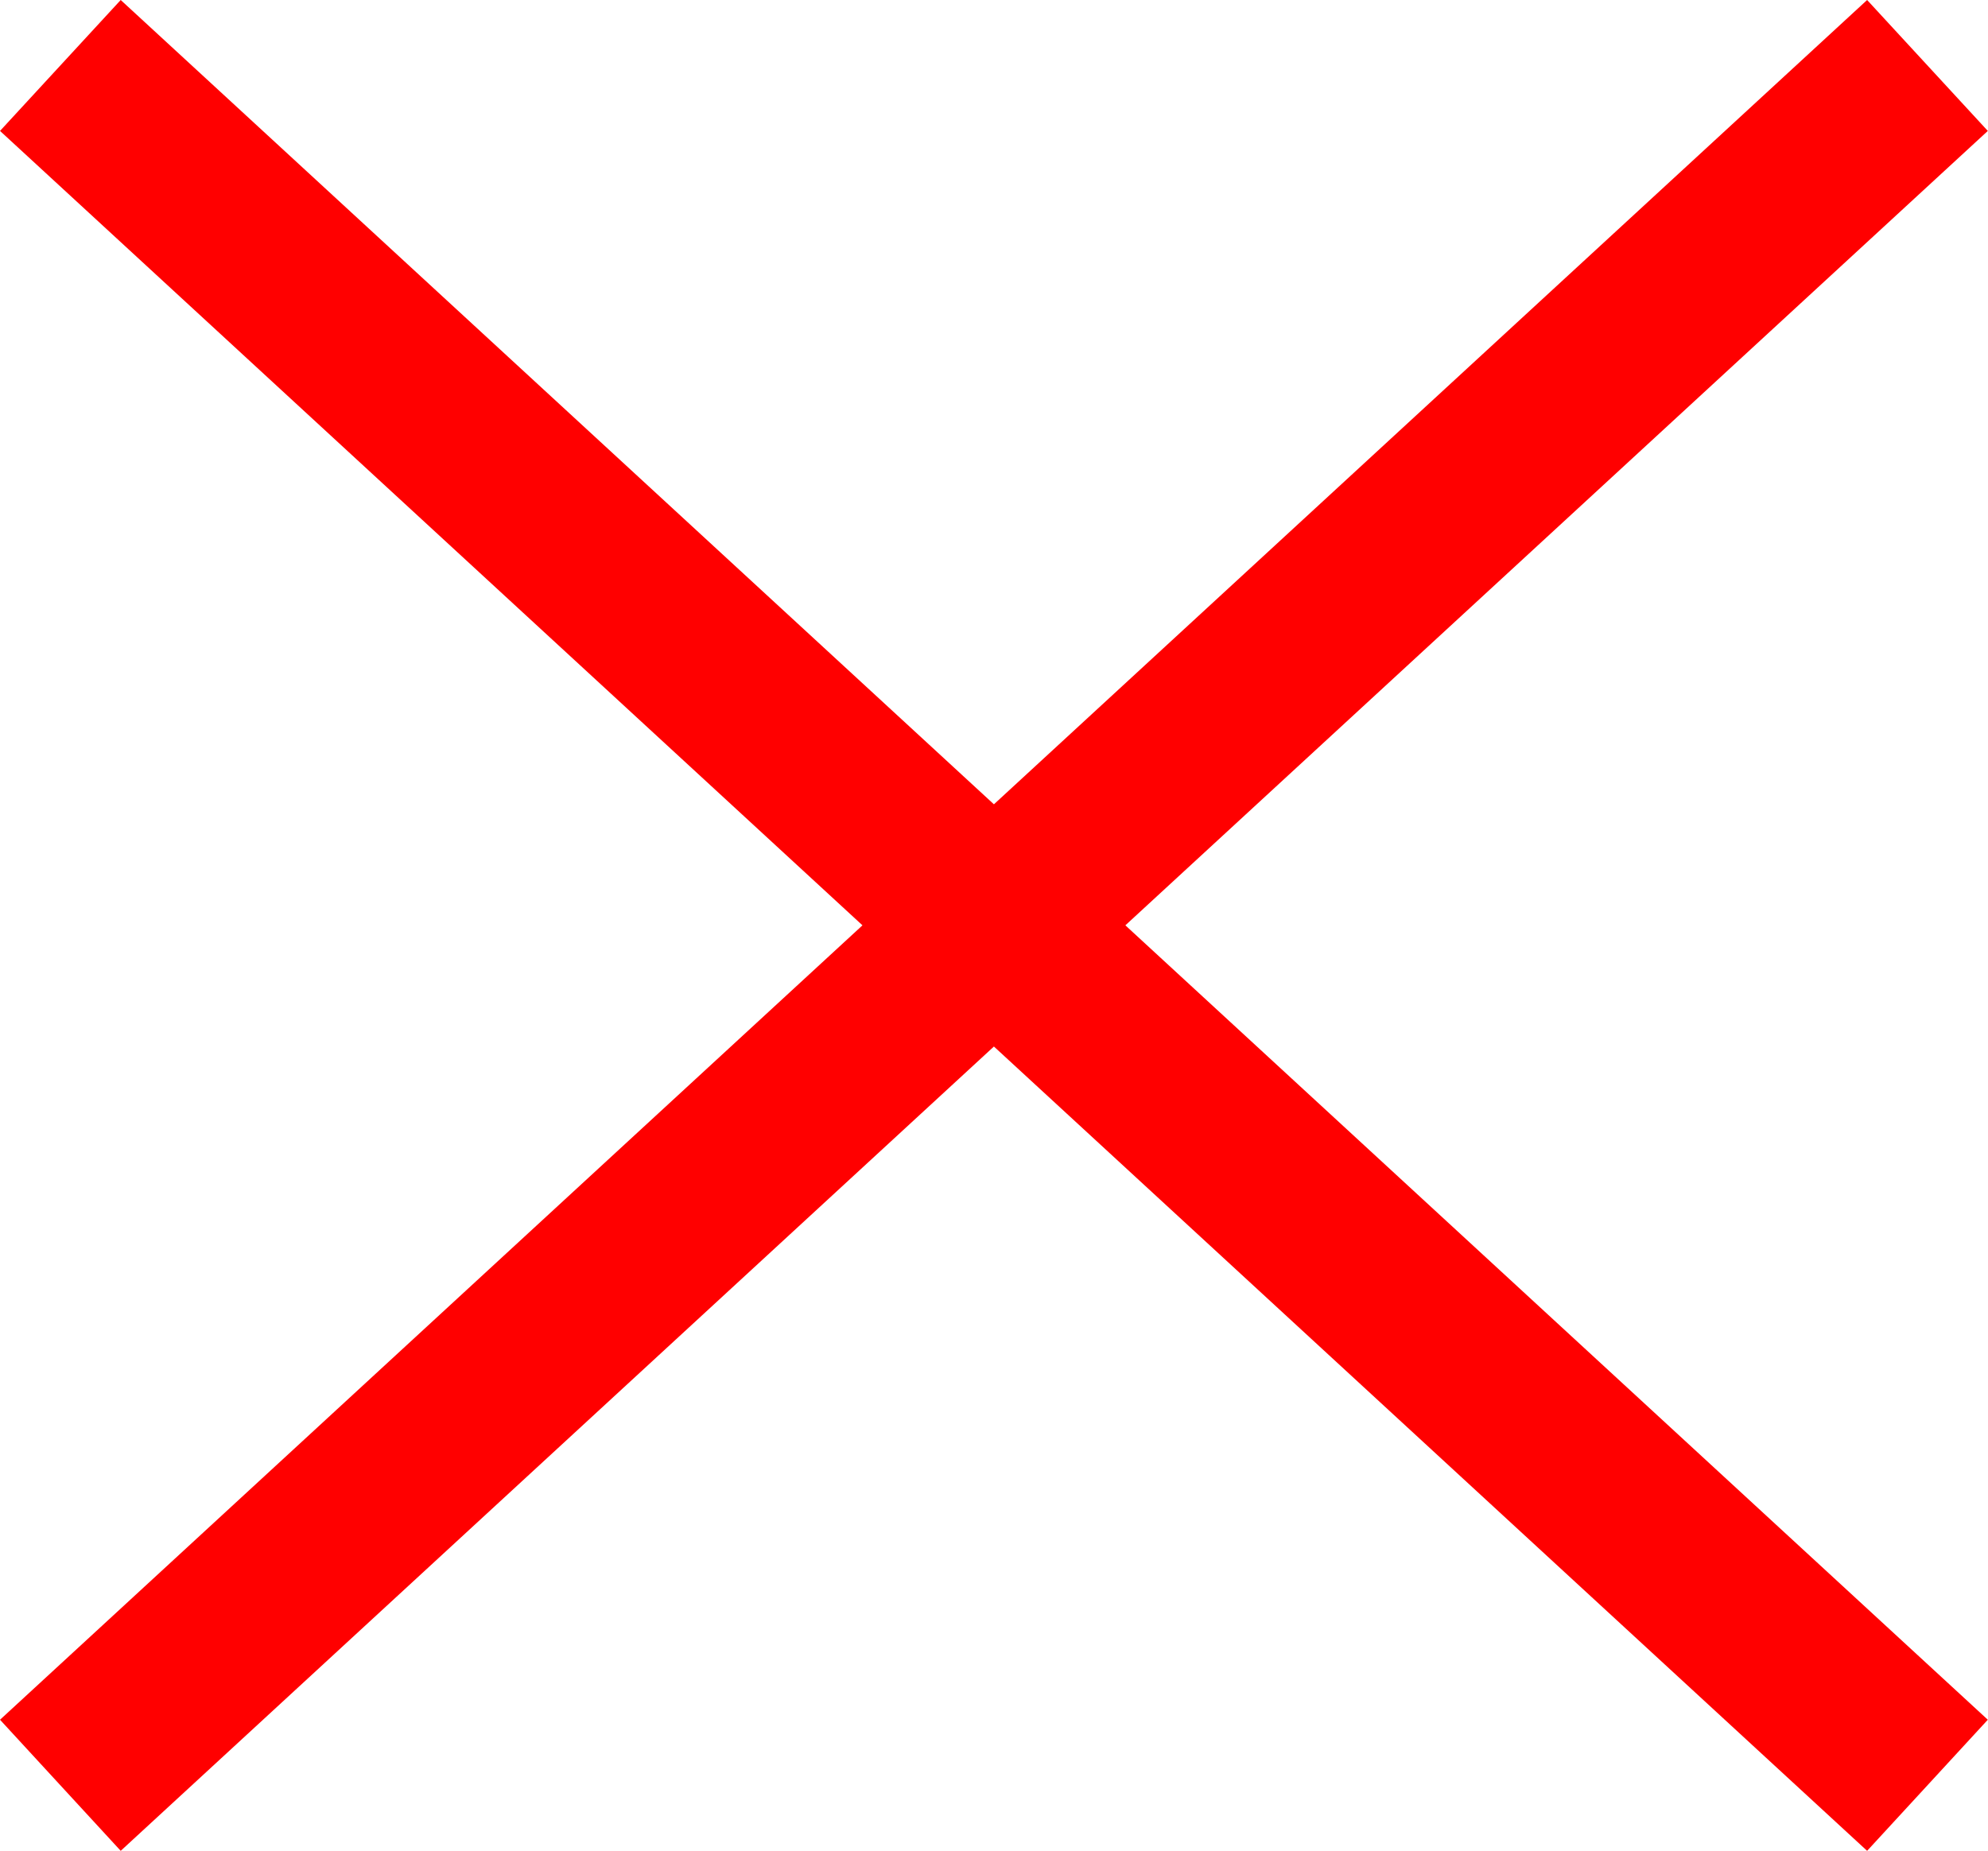 <?xml version="1.0" encoding="UTF-8" standalone="no"?>
<svg
   width="44.012"
   height="40.984"
   viewBox="0 0 11.645 10.844"
   version="1.1"
   id="svg6"
   xmlns="http://www.w3.org/2000/svg"
   xmlns:svg="http://www.w3.org/2000/svg">
  <defs id="defs2" />
  <g id="layer1" transform="translate(-59.709,-85.954)">
    <path
       id="path959"
       style="color:#000000;fill:#ff0000;stroke-width:1"
       d="m 60.416,85.954 -0.707,0.767 5.052,4.654 -5.052,4.654 0.707,0.768 5.115,-4.712 5.115,4.712 0.707,-0.768 -5.052,-4.654 5.052,-4.654 -0.707,-0.767 -5.115,4.712 z" />
  </g>
</svg>
